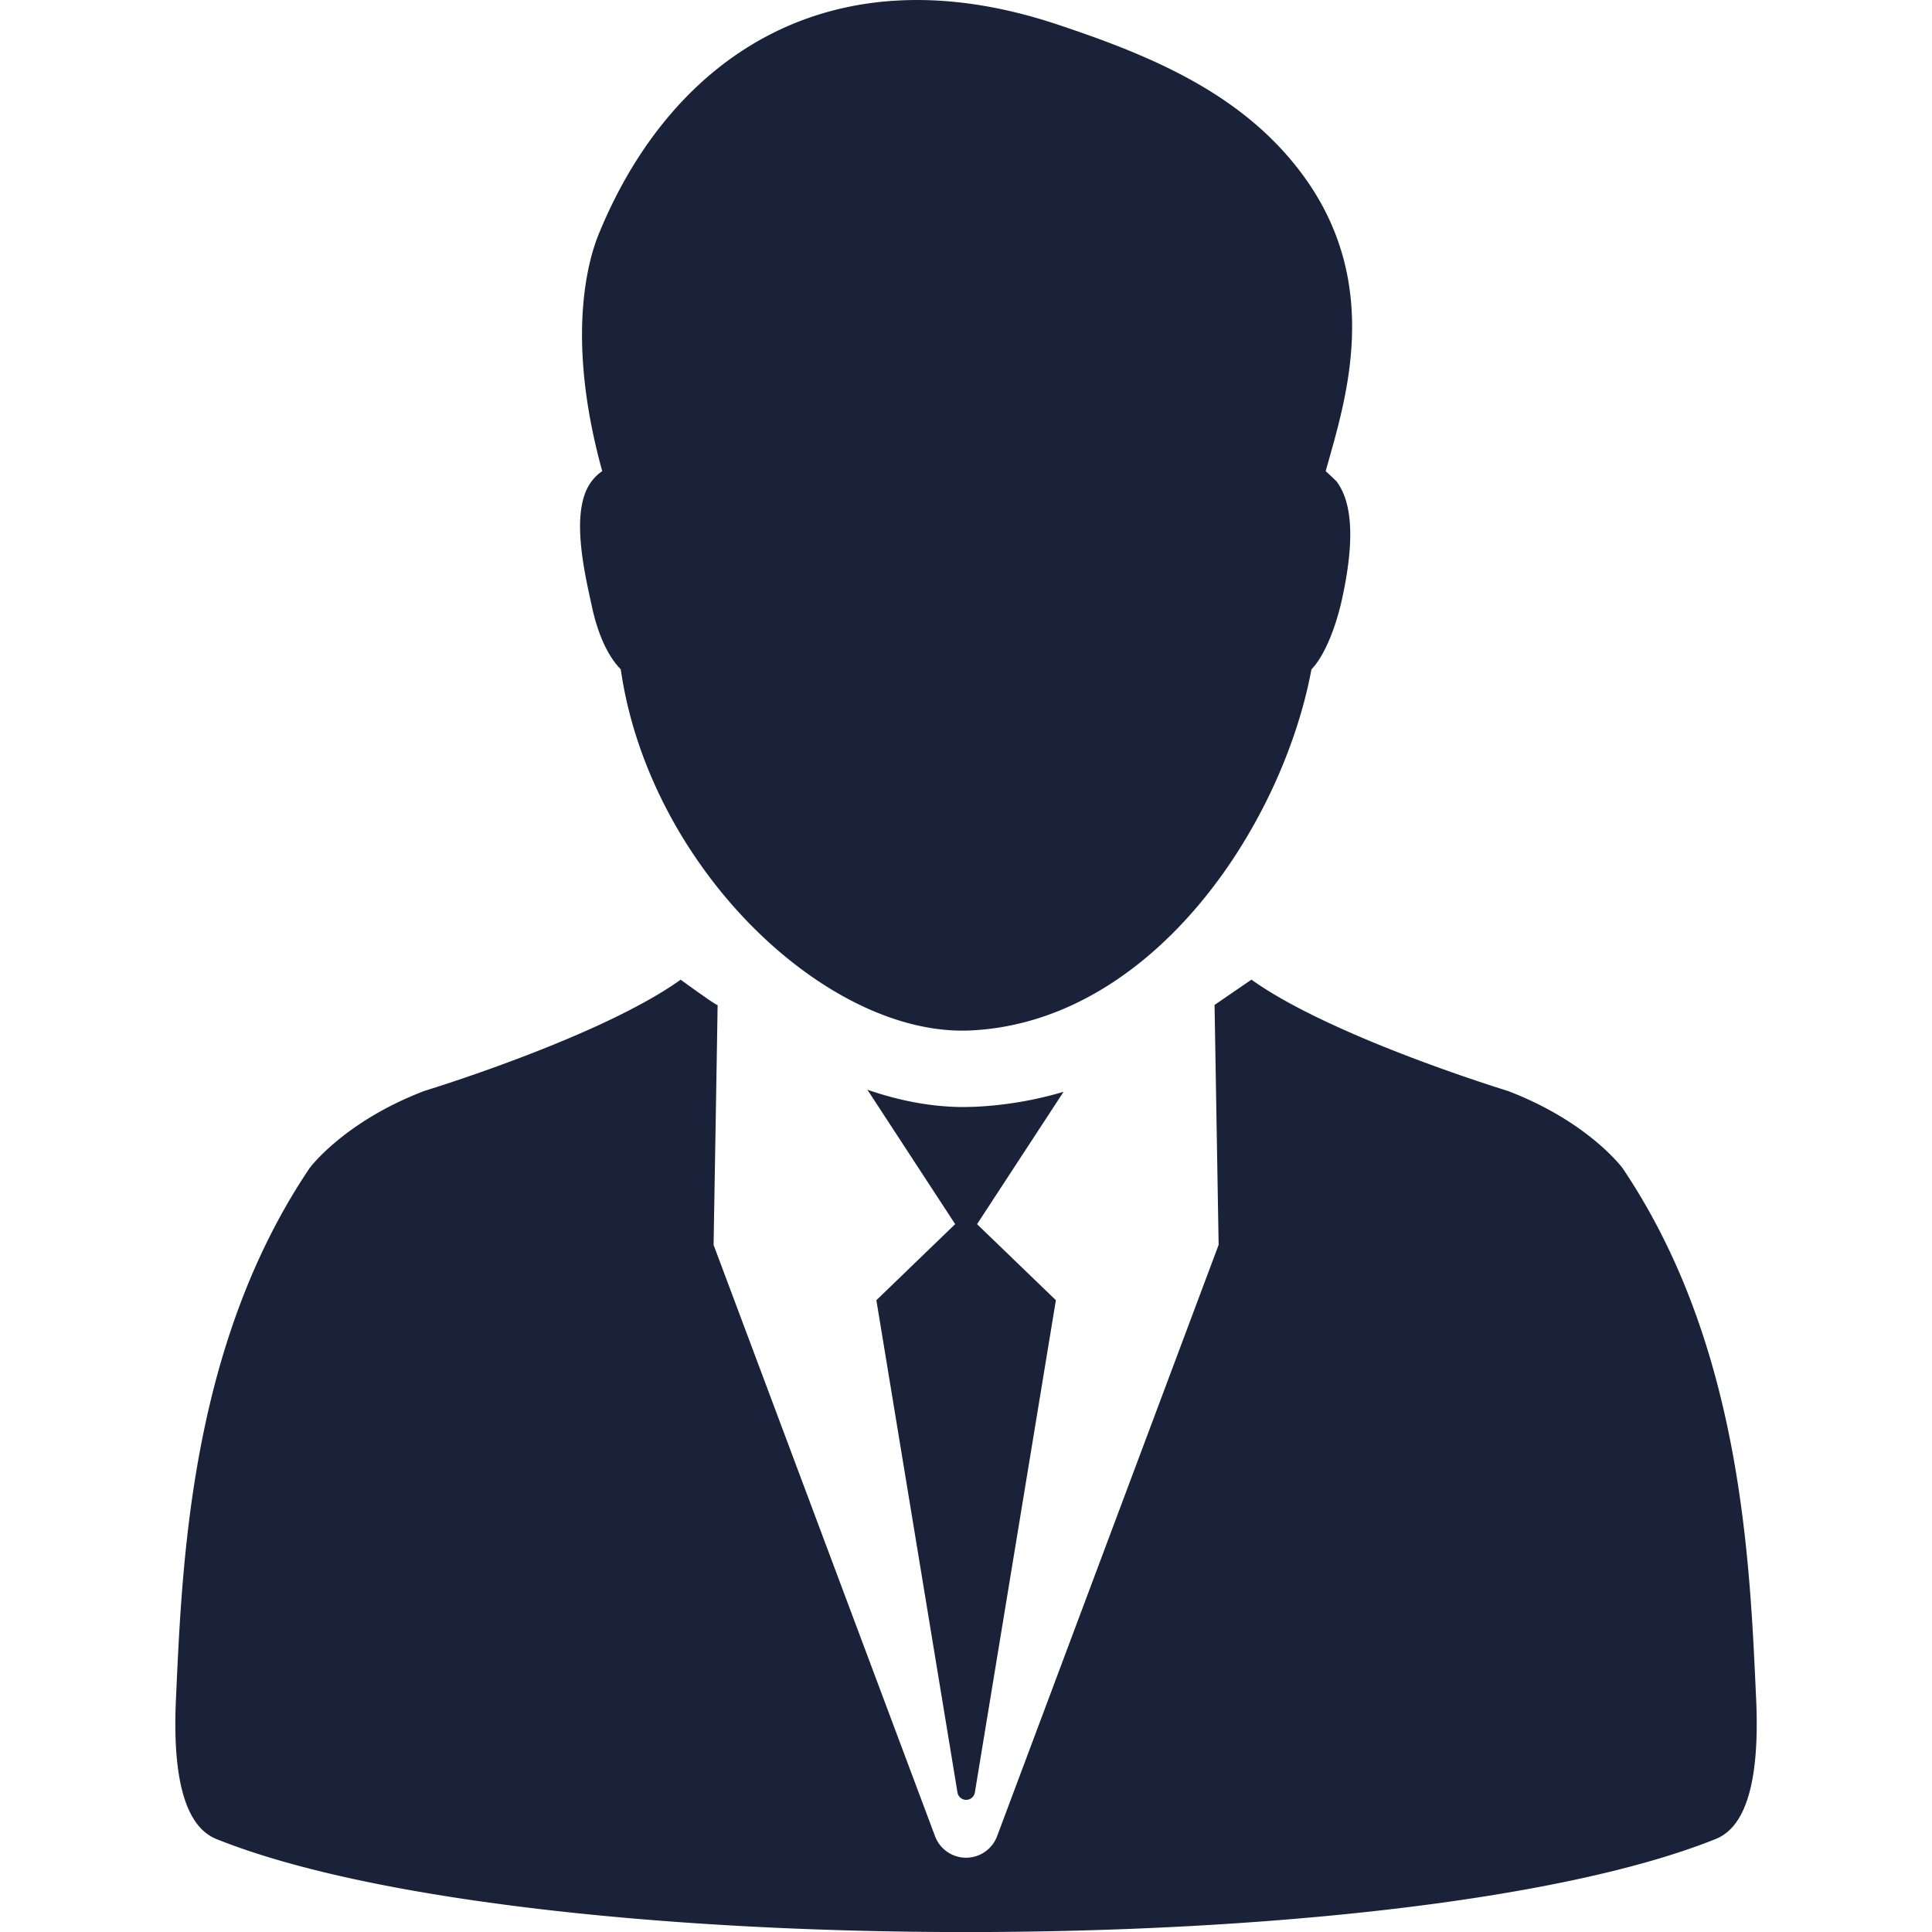 <svg width="46" height="46" viewBox="0 0 46 46" fill="none" xmlns="http://www.w3.org/2000/svg"><g clip-path="url(#clip0)" fill="#192239"><path d="M14.09 14.43c.16.735.404 1.211.69 1.507.68 4.732 4.928 8.765 8.339 8.597 4.34-.213 7.416-4.89 8.106-8.597.286-.294.561-.924.726-1.664.185-.85.384-2.132-.128-2.81a6.774 6.774 0 00-.259-.245c.488-1.761 1.56-4.903-1.11-7.727C29.009 1.961 27 1.193 25.185.586c-5.361-1.791-9.145.72-10.892 4.897-.126.296-.94 2.172.046 5.735a1.013 1.013 0 00-.255.245c-.513.676-.18 2.117.007 2.968z"/><path d="M41.813 40.455c-.15-3.257-.334-8.419-3.18-12.641 0 0-.81-1.106-2.734-1.84 0 0-4.178-1.273-6.103-2.649l-.878.602.097 5.712L23.74 43.72a.789.789 0 01-1.477 0L16.99 29.64s.098-5.695.096-5.712c.012.048-.88-.602-.88-.602-1.921 1.376-6.101 2.648-6.101 2.648-1.924.735-2.735 1.84-2.735 1.84-2.844 4.223-3.032 9.385-3.181 12.642-.103 2.25.37 3.09.962 3.33 7.359 2.954 28.337 2.954 35.698 0 .597-.238 1.065-1.08.964-3.33z"/><path d="M23.19 26.353l-.238.005c-.767 0-1.54-.149-2.3-.412l2.09 3.2-1.876 1.811 1.932 11.727a.21.21 0 00.412 0l1.93-11.727-1.877-1.81 2.06-3.152a8.837 8.837 0 01-2.133.358z"/></g><defs><clipPath id="clip0"><path fill="#fff" d="M0 0h46v46H0z"/></clipPath></defs></svg>